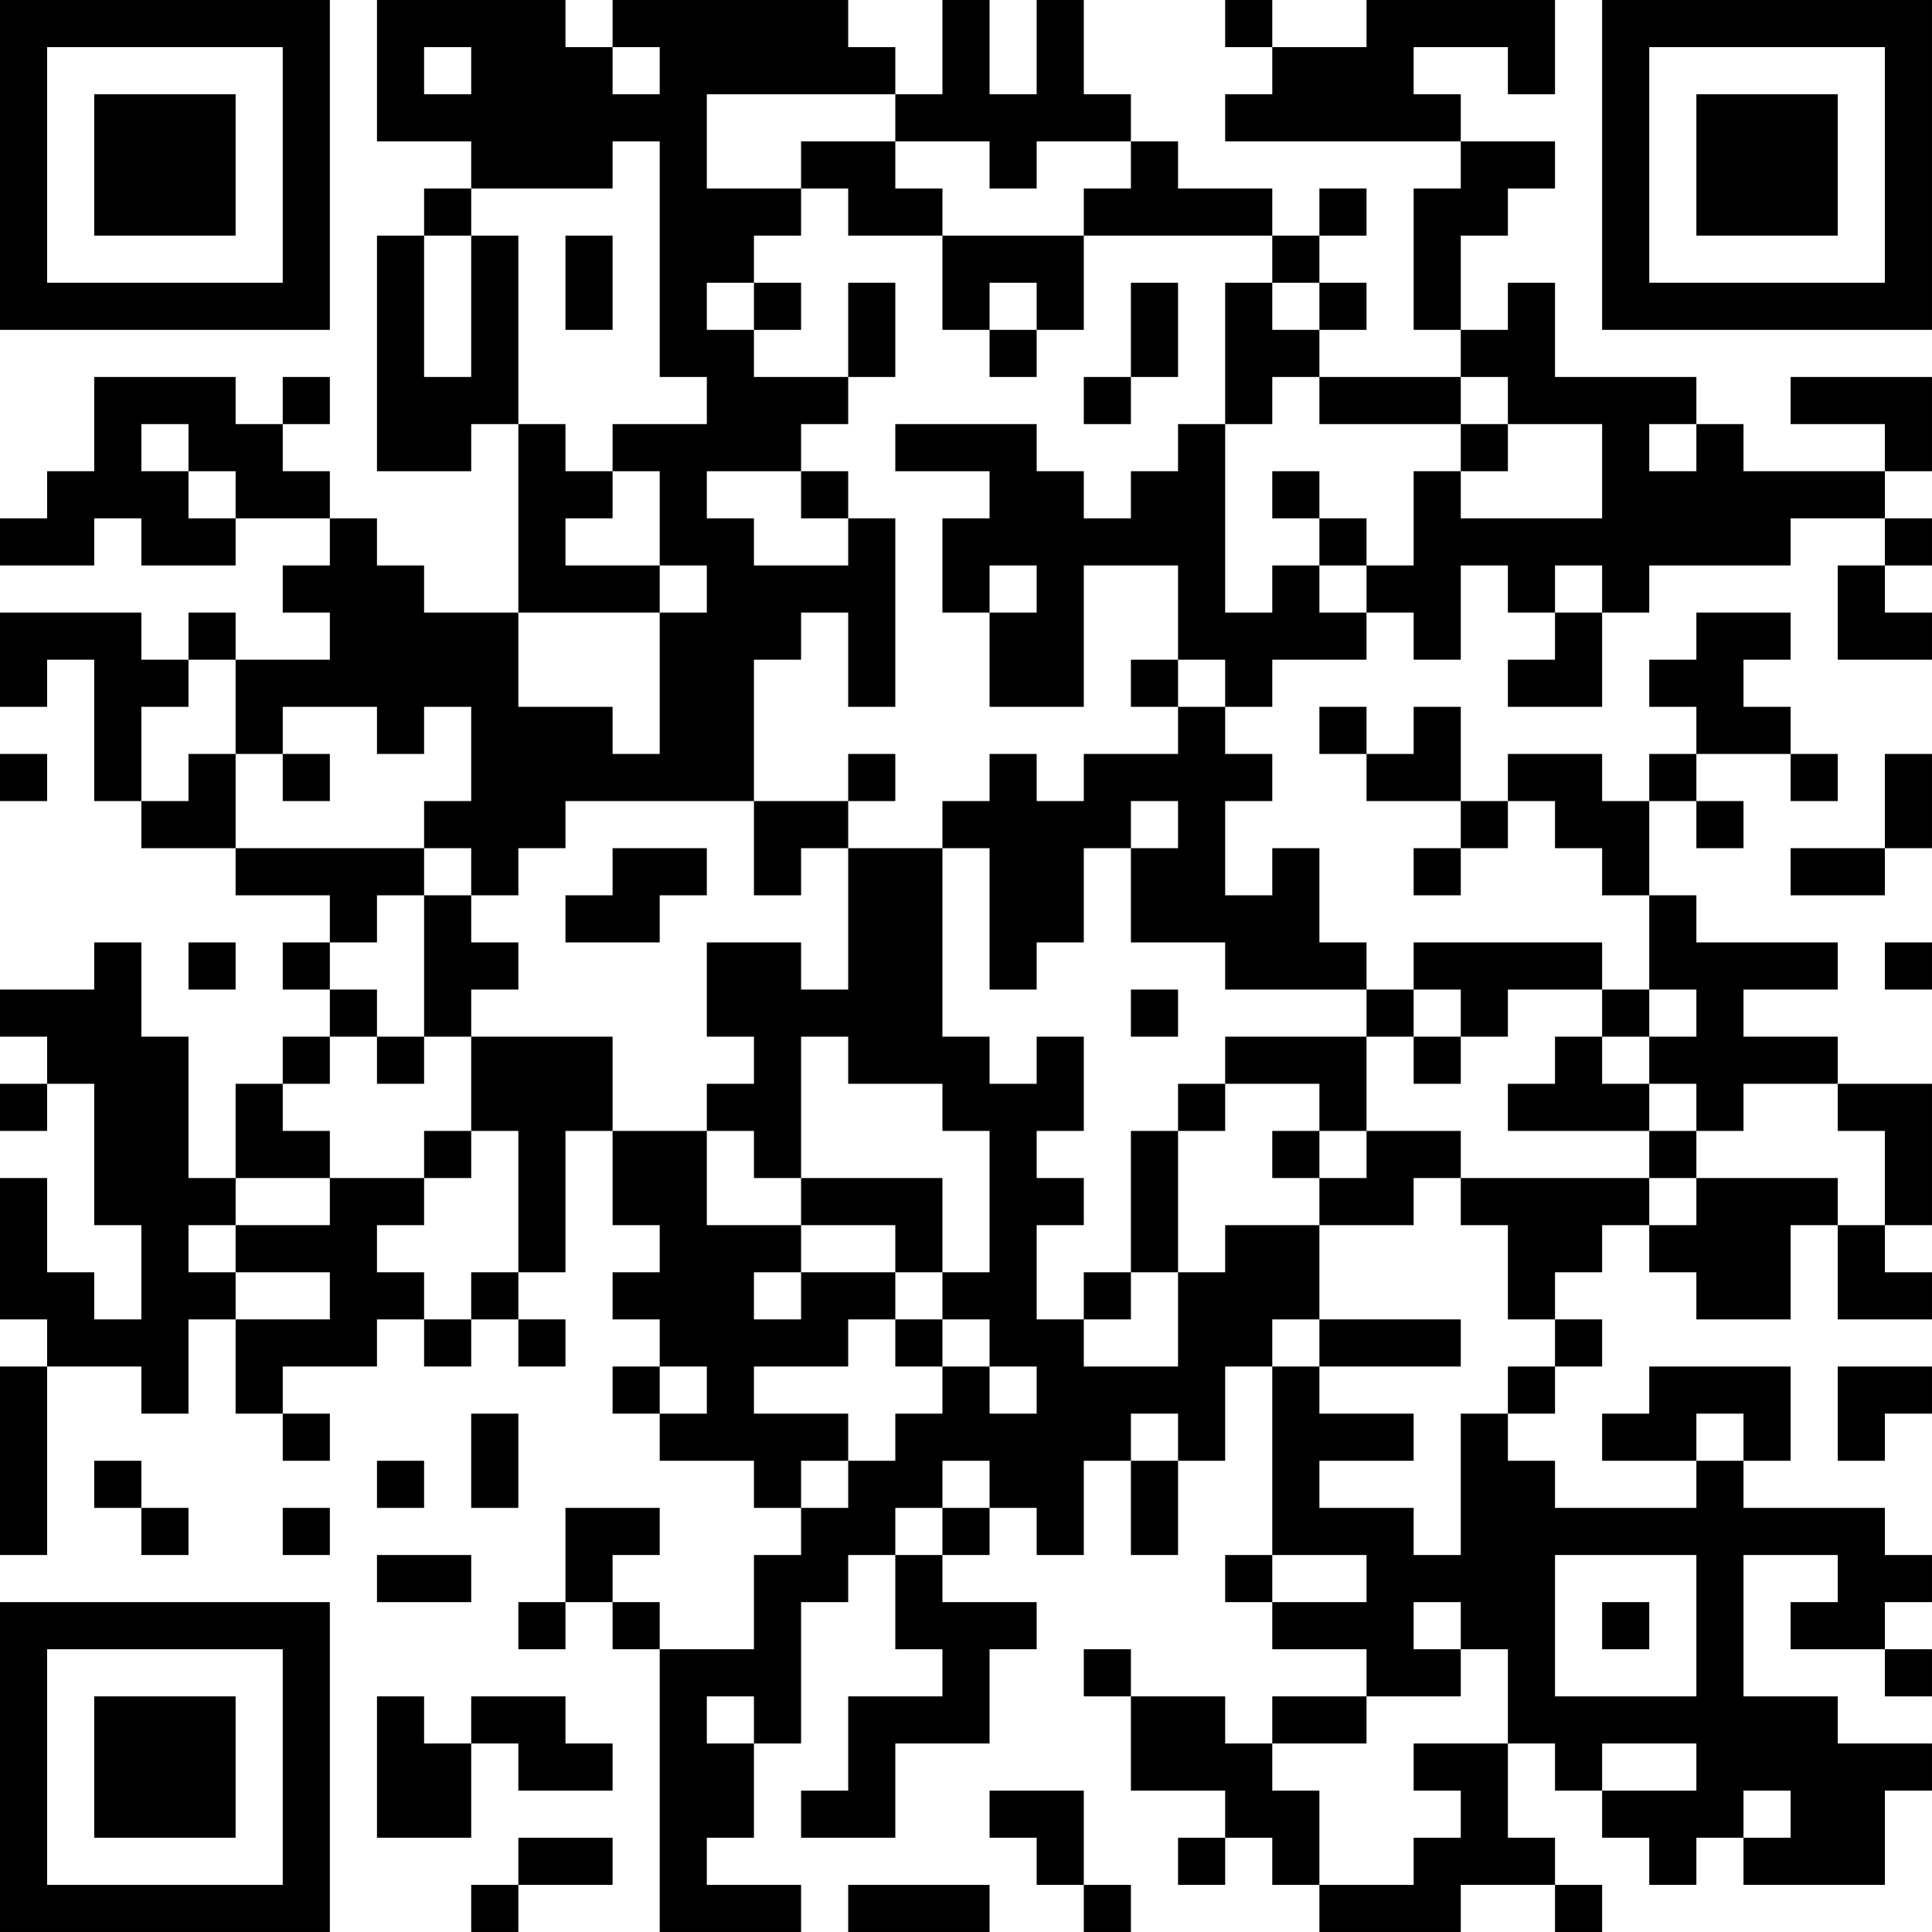 <?xml version="1.0" encoding="UTF-8"?>
<svg xmlns="http://www.w3.org/2000/svg" version="1.1" width="200" height="200" viewBox="0 0 200 200"><rect x="0" y="0" width="200" height="200" fill="#ffffff"/><g transform="scale(4.878)"><g transform="translate(0,0)"><path fill-rule="evenodd" d="M8 0L8 3L10 3L10 4L9 4L9 5L8 5L8 10L10 10L10 9L11 9L11 13L9 13L9 12L8 12L8 11L7 11L7 10L6 10L6 9L7 9L7 8L6 8L6 9L5 9L5 8L2 8L2 10L1 10L1 11L0 11L0 12L2 12L2 11L3 11L3 12L5 12L5 11L7 11L7 12L6 12L6 13L7 13L7 14L5 14L5 13L4 13L4 14L3 14L3 13L0 13L0 15L1 15L1 14L2 14L2 17L3 17L3 18L5 18L5 19L7 19L7 20L6 20L6 21L7 21L7 22L6 22L6 23L5 23L5 25L4 25L4 22L3 22L3 20L2 20L2 21L0 21L0 22L1 22L1 23L0 23L0 24L1 24L1 23L2 23L2 26L3 26L3 28L2 28L2 27L1 27L1 25L0 25L0 28L1 28L1 29L0 29L0 33L1 33L1 29L3 29L3 30L4 30L4 28L5 28L5 30L6 30L6 31L7 31L7 30L6 30L6 29L8 29L8 28L9 28L9 29L10 29L10 28L11 28L11 29L12 29L12 28L11 28L11 27L12 27L12 24L13 24L13 26L14 26L14 27L13 27L13 28L14 28L14 29L13 29L13 30L14 30L14 31L16 31L16 32L17 32L17 33L16 33L16 35L14 35L14 34L13 34L13 33L14 33L14 32L12 32L12 34L11 34L11 35L12 35L12 34L13 34L13 35L14 35L14 41L17 41L17 40L15 40L15 39L16 39L16 37L17 37L17 34L18 34L18 33L19 33L19 35L20 35L20 36L18 36L18 38L17 38L17 39L19 39L19 37L21 37L21 35L22 35L22 34L20 34L20 33L21 33L21 32L22 32L22 33L23 33L23 31L24 31L24 33L25 33L25 31L26 31L26 29L27 29L27 33L26 33L26 34L27 34L27 35L29 35L29 36L27 36L27 37L26 37L26 36L24 36L24 35L23 35L23 36L24 36L24 38L26 38L26 39L25 39L25 40L26 40L26 39L27 39L27 40L28 40L28 41L31 41L31 40L33 40L33 41L34 41L34 40L33 40L33 39L32 39L32 37L33 37L33 38L34 38L34 39L35 39L35 40L36 40L36 39L37 39L37 40L40 40L40 38L41 38L41 37L39 37L39 36L37 36L37 33L39 33L39 34L38 34L38 35L40 35L40 36L41 36L41 35L40 35L40 34L41 34L41 33L40 33L40 32L37 32L37 31L38 31L38 29L35 29L35 30L34 30L34 31L36 31L36 32L33 32L33 31L32 31L32 30L33 30L33 29L34 29L34 28L33 28L33 27L34 27L34 26L35 26L35 27L36 27L36 28L38 28L38 26L39 26L39 28L41 28L41 27L40 27L40 26L41 26L41 23L39 23L39 22L37 22L37 21L39 21L39 20L36 20L36 19L35 19L35 17L36 17L36 18L37 18L37 17L36 17L36 16L38 16L38 17L39 17L39 16L38 16L38 15L37 15L37 14L38 14L38 13L36 13L36 14L35 14L35 15L36 15L36 16L35 16L35 17L34 17L34 16L32 16L32 17L31 17L31 15L30 15L30 16L29 16L29 15L28 15L28 16L29 16L29 17L31 17L31 18L30 18L30 19L31 19L31 18L32 18L32 17L33 17L33 18L34 18L34 19L35 19L35 21L34 21L34 20L30 20L30 21L29 21L29 20L28 20L28 18L27 18L27 19L26 19L26 17L27 17L27 16L26 16L26 15L27 15L27 14L29 14L29 13L30 13L30 14L31 14L31 12L32 12L32 13L33 13L33 14L32 14L32 15L34 15L34 13L35 13L35 12L38 12L38 11L40 11L40 12L39 12L39 14L41 14L41 13L40 13L40 12L41 12L41 11L40 11L40 10L41 10L41 8L38 8L38 9L40 9L40 10L37 10L37 9L36 9L36 8L33 8L33 6L32 6L32 7L31 7L31 5L32 5L32 4L33 4L33 3L31 3L31 2L30 2L30 1L32 1L32 2L33 2L33 0L29 0L29 1L27 1L27 0L26 0L26 1L27 1L27 2L26 2L26 3L31 3L31 4L30 4L30 7L31 7L31 8L28 8L28 7L29 7L29 6L28 6L28 5L29 5L29 4L28 4L28 5L27 5L27 4L25 4L25 3L24 3L24 2L23 2L23 0L22 0L22 2L21 2L21 0L20 0L20 2L19 2L19 1L18 1L18 0L13 0L13 1L12 1L12 0ZM9 1L9 2L10 2L10 1ZM13 1L13 2L14 2L14 1ZM15 2L15 4L17 4L17 5L16 5L16 6L15 6L15 7L16 7L16 8L18 8L18 9L17 9L17 10L15 10L15 11L16 11L16 12L18 12L18 11L19 11L19 15L18 15L18 13L17 13L17 14L16 14L16 17L12 17L12 18L11 18L11 19L10 19L10 18L9 18L9 17L10 17L10 15L9 15L9 16L8 16L8 15L6 15L6 16L5 16L5 14L4 14L4 15L3 15L3 17L4 17L4 16L5 16L5 18L9 18L9 19L8 19L8 20L7 20L7 21L8 21L8 22L7 22L7 23L6 23L6 24L7 24L7 25L5 25L5 26L4 26L4 27L5 27L5 28L7 28L7 27L5 27L5 26L7 26L7 25L9 25L9 26L8 26L8 27L9 27L9 28L10 28L10 27L11 27L11 24L10 24L10 22L13 22L13 24L15 24L15 26L17 26L17 27L16 27L16 28L17 28L17 27L19 27L19 28L18 28L18 29L16 29L16 30L18 30L18 31L17 31L17 32L18 32L18 31L19 31L19 30L20 30L20 29L21 29L21 30L22 30L22 29L21 29L21 28L20 28L20 27L21 27L21 24L20 24L20 23L18 23L18 22L17 22L17 25L16 25L16 24L15 24L15 23L16 23L16 22L15 22L15 20L17 20L17 21L18 21L18 18L20 18L20 22L21 22L21 23L22 23L22 22L23 22L23 24L22 24L22 25L23 25L23 26L22 26L22 28L23 28L23 29L25 29L25 27L26 27L26 26L28 26L28 28L27 28L27 29L28 29L28 30L30 30L30 31L28 31L28 32L30 32L30 33L31 33L31 30L32 30L32 29L33 29L33 28L32 28L32 26L31 26L31 25L35 25L35 26L36 26L36 25L39 25L39 26L40 26L40 24L39 24L39 23L37 23L37 24L36 24L36 23L35 23L35 22L36 22L36 21L35 21L35 22L34 22L34 21L32 21L32 22L31 22L31 21L30 21L30 22L29 22L29 21L26 21L26 20L24 20L24 18L25 18L25 17L24 17L24 18L23 18L23 20L22 20L22 21L21 21L21 18L20 18L20 17L21 17L21 16L22 16L22 17L23 17L23 16L25 16L25 15L26 15L26 14L25 14L25 12L23 12L23 15L21 15L21 13L22 13L22 12L21 12L21 13L20 13L20 11L21 11L21 10L19 10L19 9L22 9L22 10L23 10L23 11L24 11L24 10L25 10L25 9L26 9L26 13L27 13L27 12L28 12L28 13L29 13L29 12L30 12L30 10L31 10L31 11L34 11L34 9L32 9L32 8L31 8L31 9L28 9L28 8L27 8L27 9L26 9L26 6L27 6L27 7L28 7L28 6L27 6L27 5L23 5L23 4L24 4L24 3L22 3L22 4L21 4L21 3L19 3L19 2ZM13 3L13 4L10 4L10 5L9 5L9 8L10 8L10 5L11 5L11 9L12 9L12 10L13 10L13 11L12 11L12 12L14 12L14 13L11 13L11 15L13 15L13 16L14 16L14 13L15 13L15 12L14 12L14 10L13 10L13 9L15 9L15 8L14 8L14 3ZM17 3L17 4L18 4L18 5L20 5L20 7L21 7L21 8L22 8L22 7L23 7L23 5L20 5L20 4L19 4L19 3ZM12 5L12 7L13 7L13 5ZM16 6L16 7L17 7L17 6ZM18 6L18 8L19 8L19 6ZM21 6L21 7L22 7L22 6ZM24 6L24 8L23 8L23 9L24 9L24 8L25 8L25 6ZM3 9L3 10L4 10L4 11L5 11L5 10L4 10L4 9ZM31 9L31 10L32 10L32 9ZM35 9L35 10L36 10L36 9ZM17 10L17 11L18 11L18 10ZM27 10L27 11L28 11L28 12L29 12L29 11L28 11L28 10ZM33 12L33 13L34 13L34 12ZM24 14L24 15L25 15L25 14ZM0 16L0 17L1 17L1 16ZM6 16L6 17L7 17L7 16ZM18 16L18 17L16 17L16 19L17 19L17 18L18 18L18 17L19 17L19 16ZM40 16L40 18L38 18L38 19L40 19L40 18L41 18L41 16ZM13 18L13 19L12 19L12 20L14 20L14 19L15 19L15 18ZM9 19L9 22L8 22L8 23L9 23L9 22L10 22L10 21L11 21L11 20L10 20L10 19ZM4 20L4 21L5 21L5 20ZM40 20L40 21L41 21L41 20ZM24 21L24 22L25 22L25 21ZM26 22L26 23L25 23L25 24L24 24L24 27L23 27L23 28L24 28L24 27L25 27L25 24L26 24L26 23L28 23L28 24L27 24L27 25L28 25L28 26L30 26L30 25L31 25L31 24L29 24L29 22ZM30 22L30 23L31 23L31 22ZM33 22L33 23L32 23L32 24L35 24L35 25L36 25L36 24L35 24L35 23L34 23L34 22ZM9 24L9 25L10 25L10 24ZM28 24L28 25L29 25L29 24ZM17 25L17 26L19 26L19 27L20 27L20 25ZM19 28L19 29L20 29L20 28ZM28 28L28 29L31 29L31 28ZM14 29L14 30L15 30L15 29ZM39 29L39 31L40 31L40 30L41 30L41 29ZM10 30L10 32L11 32L11 30ZM24 30L24 31L25 31L25 30ZM36 30L36 31L37 31L37 30ZM2 31L2 32L3 32L3 33L4 33L4 32L3 32L3 31ZM8 31L8 32L9 32L9 31ZM20 31L20 32L19 32L19 33L20 33L20 32L21 32L21 31ZM6 32L6 33L7 33L7 32ZM8 33L8 34L10 34L10 33ZM27 33L27 34L29 34L29 33ZM33 33L33 36L36 36L36 33ZM30 34L30 35L31 35L31 36L29 36L29 37L27 37L27 38L28 38L28 40L30 40L30 39L31 39L31 38L30 38L30 37L32 37L32 35L31 35L31 34ZM34 34L34 35L35 35L35 34ZM8 36L8 39L10 39L10 37L11 37L11 38L13 38L13 37L12 37L12 36L10 36L10 37L9 37L9 36ZM15 36L15 37L16 37L16 36ZM34 37L34 38L36 38L36 37ZM21 38L21 39L22 39L22 40L23 40L23 41L24 41L24 40L23 40L23 38ZM37 38L37 39L38 39L38 38ZM11 39L11 40L10 40L10 41L11 41L11 40L13 40L13 39ZM18 40L18 41L21 41L21 40ZM0 0L0 7L7 7L7 0ZM1 1L1 6L6 6L6 1ZM2 2L2 5L5 5L5 2ZM34 0L34 7L41 7L41 0ZM35 1L35 6L40 6L40 1ZM36 2L36 5L39 5L39 2ZM0 34L0 41L7 41L7 34ZM1 35L1 40L6 40L6 35ZM2 36L2 39L5 39L5 36Z" fill="#000000"/></g></g></svg>
